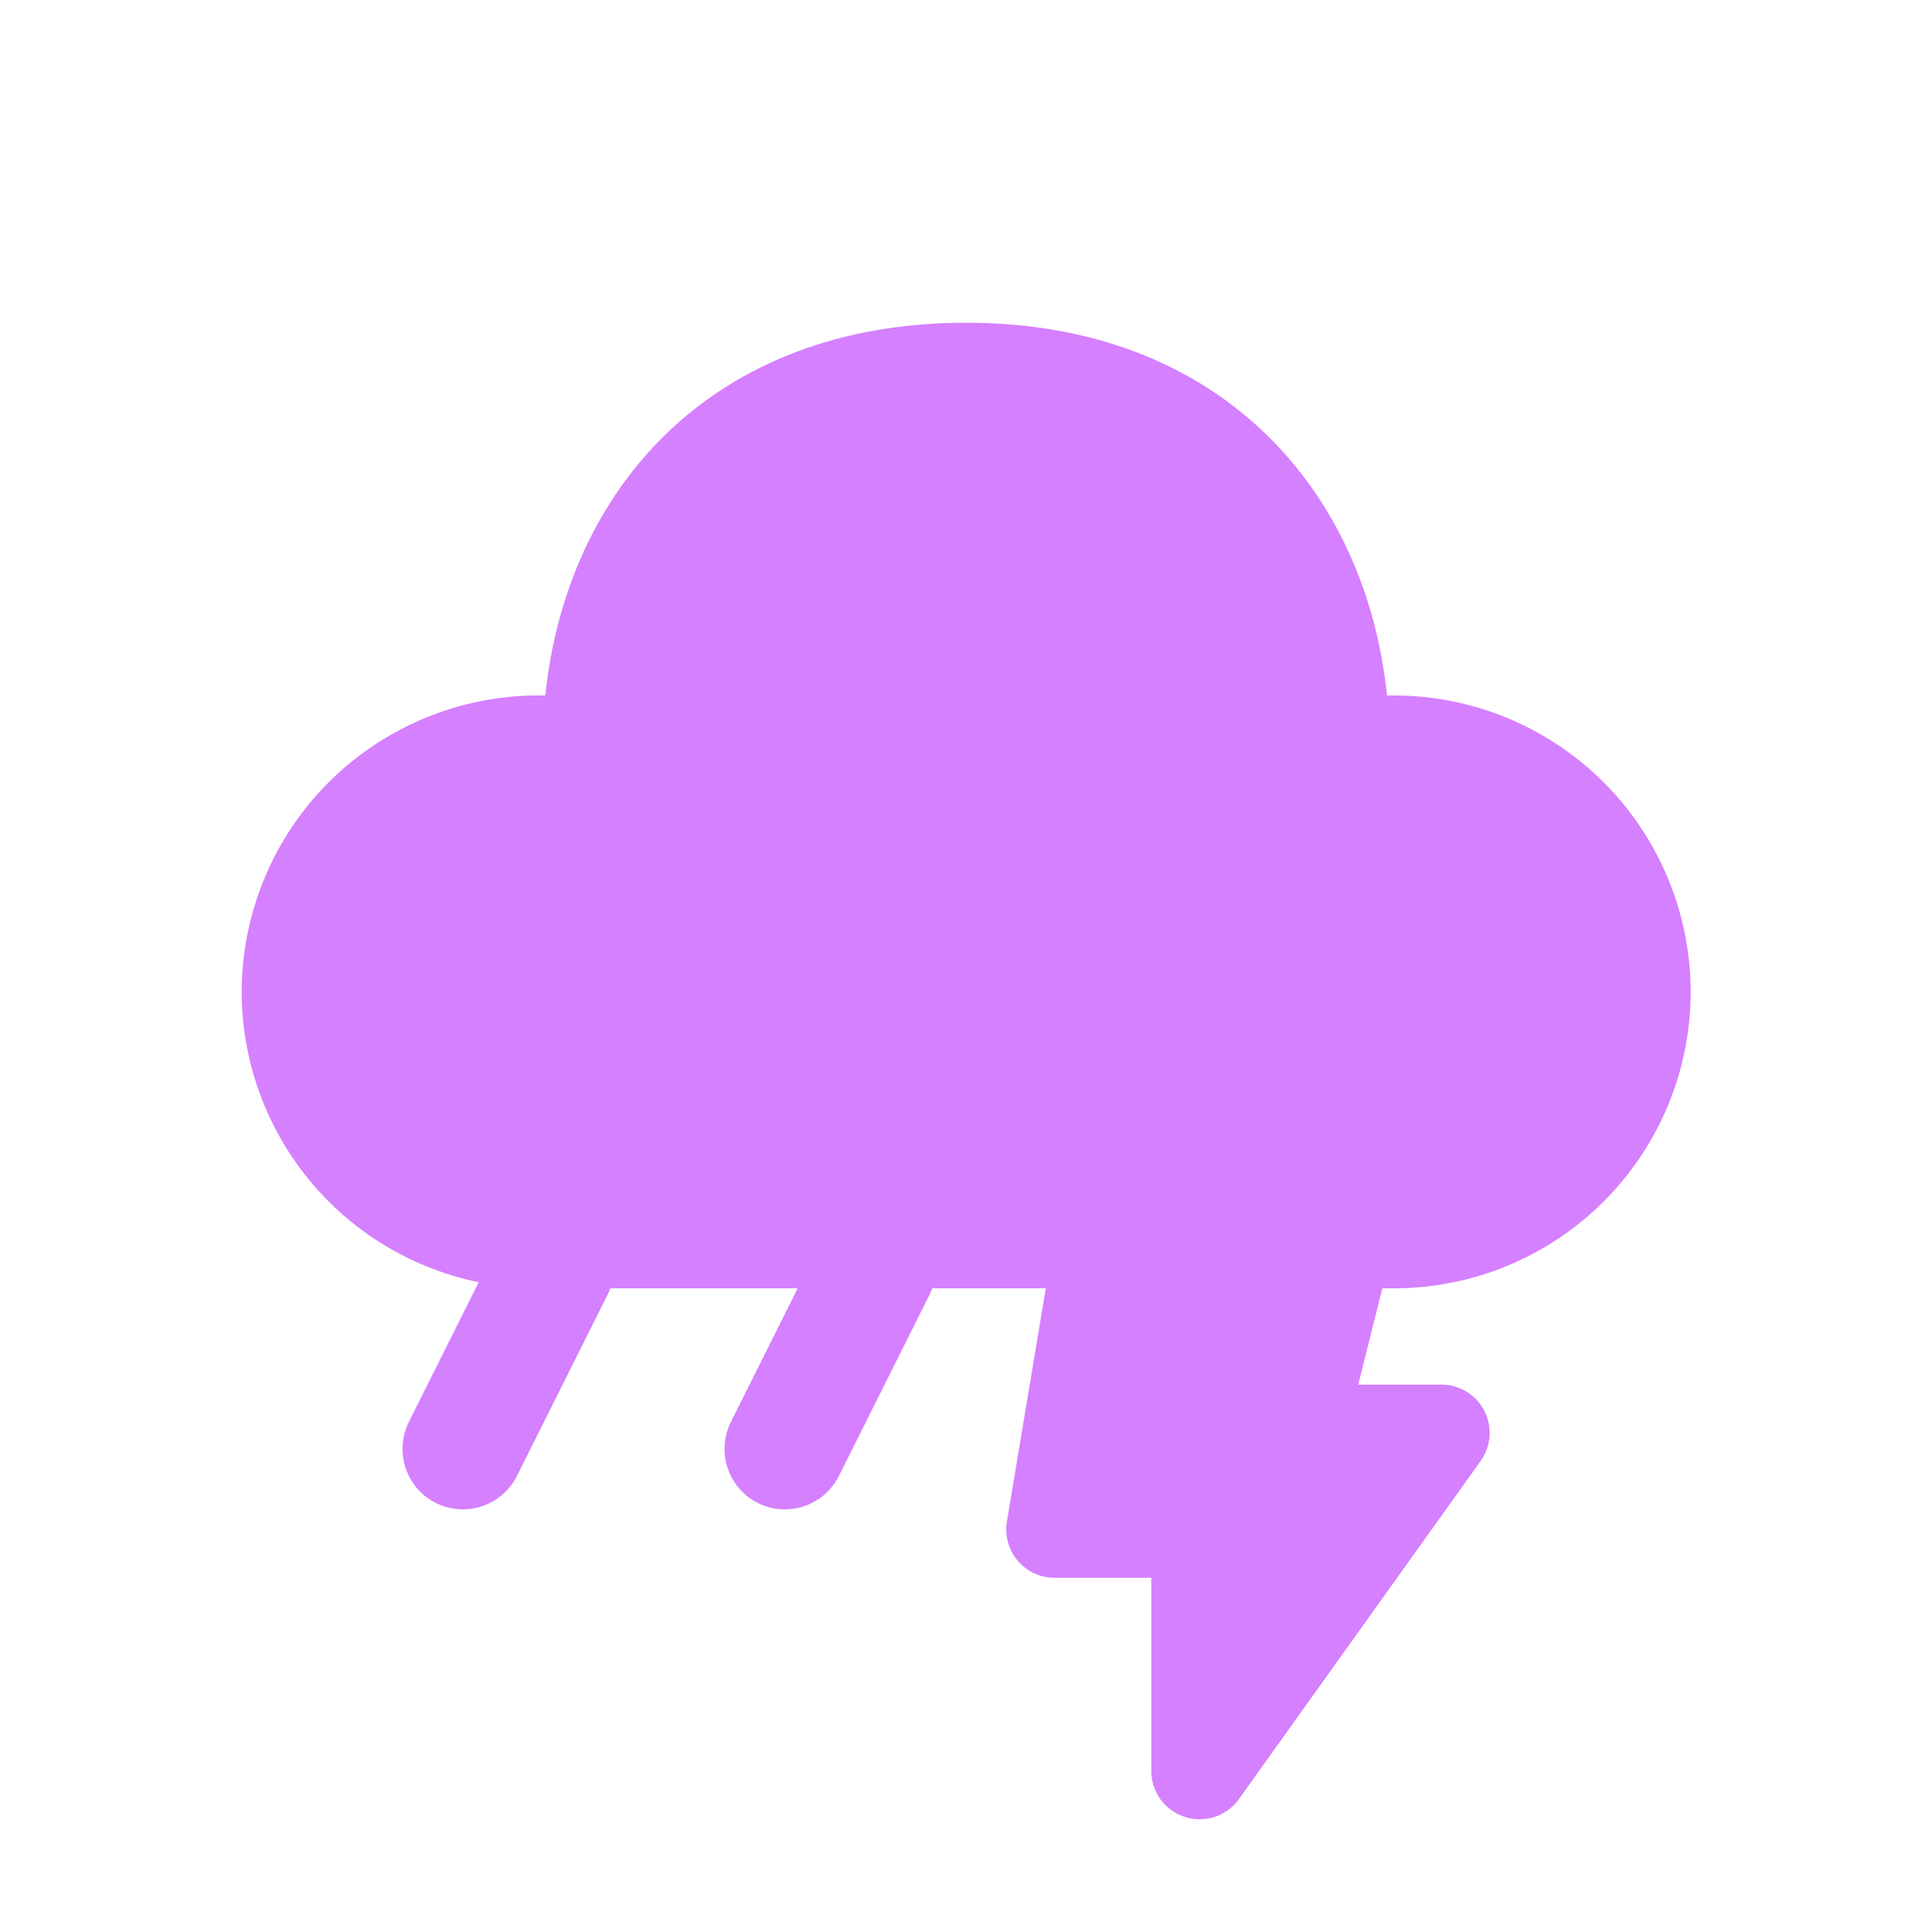 <svg width="24" height="24" viewBox="0 0 24 24" fill="none" xmlns="http://www.w3.org/2000/svg">
<path d="M12.002 4.009C15.171 4.009 16.968 6.106 17.23 8.639H17.31C17.795 8.639 18.274 8.733 18.722 8.918C19.169 9.103 19.576 9.374 19.919 9.716C20.262 10.058 20.534 10.464 20.72 10.911C20.906 11.358 21.002 11.838 21.002 12.322C21.002 12.806 20.906 13.286 20.72 13.733C20.534 14.18 20.262 14.586 19.919 14.928C19.576 15.27 19.169 15.541 18.722 15.725C18.274 15.91 17.794 16.005 17.31 16.004H6.694C6.21 16.005 5.731 15.91 5.283 15.725C4.835 15.541 4.429 15.27 4.086 14.928C3.743 14.586 3.471 14.18 3.285 13.733C3.099 13.286 3.003 12.806 3.002 12.322C3.003 11.838 3.099 11.358 3.285 10.911C3.47 10.464 3.743 10.058 4.085 9.716C4.428 9.374 4.835 9.103 5.283 8.918C5.73 8.733 6.21 8.639 6.694 8.639H6.774C7.037 6.089 8.834 4.009 12.002 4.009Z" fill="#D580FF"/>
<path d="M12.508 18.902L12.992 16H17.173L16.873 17.2H17.905C18.016 17.2 18.124 17.231 18.218 17.288C18.312 17.346 18.388 17.428 18.439 17.526C18.489 17.624 18.512 17.734 18.504 17.844C18.495 17.954 18.457 18.059 18.393 18.149L15.39 22.349C15.316 22.453 15.211 22.53 15.091 22.57C14.97 22.609 14.84 22.61 14.719 22.571C14.598 22.532 14.492 22.456 14.417 22.354C14.342 22.251 14.302 22.128 14.302 22.001V19.6H13.101C13.013 19.6 12.927 19.581 12.848 19.545C12.769 19.508 12.699 19.455 12.642 19.388C12.586 19.322 12.545 19.244 12.522 19.16C12.498 19.076 12.494 18.988 12.508 18.902Z" fill="#D580FF"/>
<path d="M5.75 18.75C5.622 18.75 5.496 18.717 5.384 18.655C5.273 18.593 5.179 18.503 5.112 18.394C5.045 18.285 5.006 18.161 5.001 18.034C4.995 17.906 5.022 17.779 5.079 17.664L6.204 15.414C6.293 15.236 6.449 15.101 6.638 15.038C6.827 14.976 7.033 14.99 7.211 15.079C7.389 15.168 7.524 15.324 7.587 15.513C7.65 15.702 7.635 15.908 7.546 16.086L6.421 18.336C6.359 18.46 6.263 18.565 6.144 18.638C6.026 18.711 5.889 18.75 5.75 18.75Z" fill="#D580FF"/>
<path d="M9.75 18.75C9.622 18.75 9.496 18.717 9.384 18.655C9.273 18.593 9.179 18.503 9.112 18.394C9.045 18.285 9.006 18.161 9.001 18.034C8.995 17.906 9.022 17.779 9.079 17.664L10.204 15.414C10.293 15.236 10.449 15.101 10.638 15.038C10.827 14.976 11.033 14.99 11.211 15.079C11.389 15.168 11.524 15.324 11.587 15.513C11.65 15.702 11.635 15.908 11.546 16.086L10.421 18.336C10.358 18.46 10.263 18.565 10.144 18.638C10.025 18.711 9.889 18.75 9.75 18.75Z" fill="#D580FF"/>
</svg>
